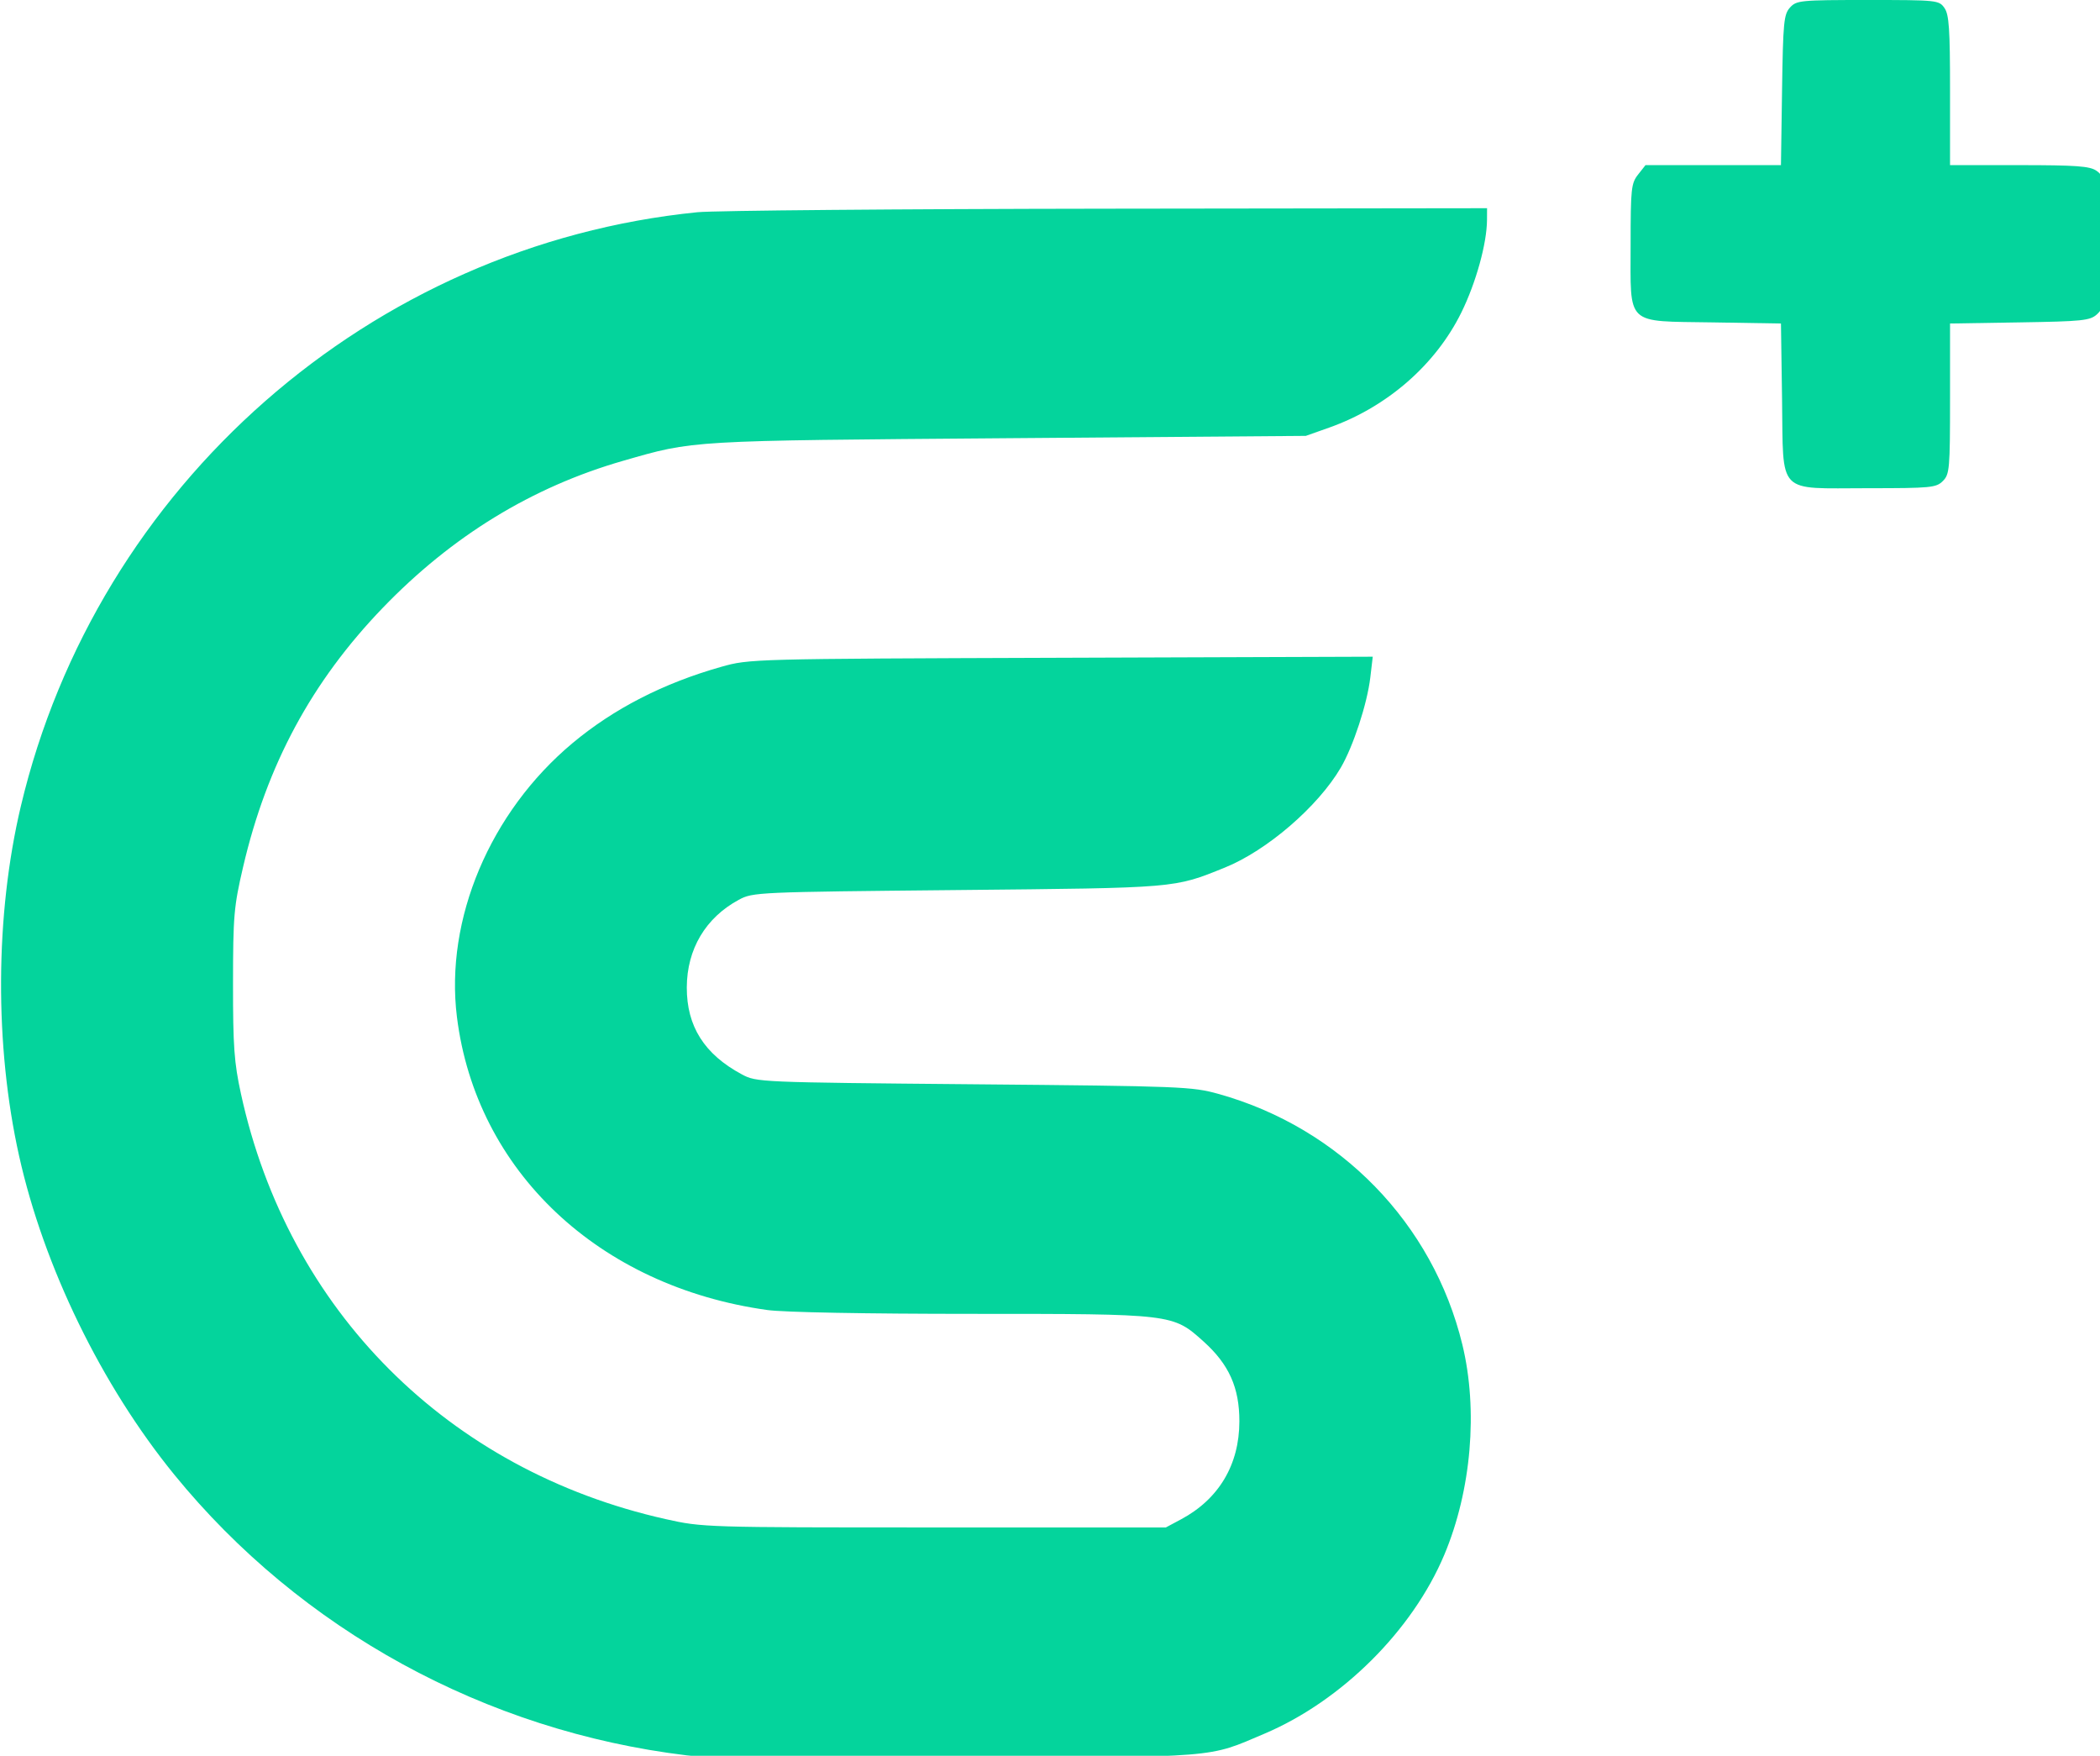 <?xml version="1.0" encoding="UTF-8" standalone="no"?>
<!-- Created with Inkscape (http://www.inkscape.org/) -->

<svg
   xmlns:dc="http://purl.org/dc/elements/1.1/"
   xmlns:cc="http://creativecommons.org/ns#"
   xmlns:rdf="http://www.w3.org/1999/02/22-rdf-syntax-ns#"
   xmlns:svg="http://www.w3.org/2000/svg"
   xmlns="http://www.w3.org/2000/svg"
   xmlns:sodipodi="http://sodipodi.sourceforge.net/DTD/sodipodi-0.dtd"
   xmlns:inkscape="http://www.inkscape.org/namespaces/inkscape"
   width="155.059mm"
   height="129.612mm"
   viewBox="0 0 155.059 129.612"
   version="1.1"
   id="svg8"
   inkscape:version="0.92.4 (5da689c313, 2019-01-14)"
   sodipodi:docname="drawing.svg">
  <defs
     id="defs2">
    <linearGradient
       id="linearGradient-1"
       y2="0.483"
       x2="0.117"
       y1="0.509"
       x1="1">
      <stop
         id="stop827"
         offset="0%"
         stop-color="#8F32FF" />
      <stop
         id="stop829"
         offset="100%"
         stop-color="#06CC8E" />
    </linearGradient>
  </defs>
  <sodipodi:namedview
     id="base"
     pagecolor="#ffffff"
     bordercolor="#666666"
     borderopacity="1.0"
     inkscape:pageopacity="0.0"
     inkscape:pageshadow="2"
     inkscape:zoom="0.81449963"
     inkscape:cx="158.16581"
     inkscape:cy="99.793705"
     inkscape:document-units="mm"
     inkscape:current-layer="layer1"
     showgrid="false"
     inkscape:window-width="1920"
     inkscape:window-height="991"
     inkscape:window-x="2391"
     inkscape:window-y="-9"
     inkscape:window-maximized="1" />
  <g
     inkscape:label="Layer 1"
     inkscape:groupmode="layer"
     id="layer1"
     transform="translate(-28.304,-28.843)">
    <g
       id="layer1-5"
       inkscape:label="Layer 1"
       transform="translate(-16.871,8.009)">
      <g
         transform="matrix(0.265,0,0,0.265,-4.819,20.834)"
         id="g4532">
        <path
           style="fill:#04d49c;fill-rule:evenodd;stroke:none"
           inkscape:connector-curvature="0"
           d="m 687.405,2.103 c -1.722,1.901 -1.934,4.104 -2.211,23 L 684.888,46 h -18.872 -18.871 l -2.072,2.635 c -1.91,2.427 -2.073,3.953 -2.073,19.389 0,22.989 -1.682,21.386 22.854,21.786 l 19.035,0.31 0.305,21.03 c 0.393,27.042 -1.717,24.85 23.917,24.85 17.556,0 19.03,-0.141 20.889,-2 1.873,-1.873 2,-3.333 2,-22.941 v -20.94 l 19.398,-0.31 c 17.415,-0.277 19.612,-0.504 21.5,-2.214 C 774.888,85.791 775,84.716 775,67.402 775,49.637 774.936,49.069 772.777,47.557 770.953,46.278 767.107,46 751.277,46 H 732 V 25.223 C 732,8.036 731.731,4.061 730.443,2.223 728.924,0.053 728.413,0 709.098,0 690.259,0 689.219,0.101 687.405,2.103 M 383,59.117 c -91.039,9.118 -167.353,76.098 -188.538,165.479 -7.173,30.26 -7.353,66.599 -0.485,97.404 6.885,30.877 22.964,63.896 43.238,88.788 35.213,43.236 86.709,71.439 142.785,78.199 6.547,0.789 30.17,1.037 76,0.796 73.243,-0.385 68.99,-0.042 85,-6.841 21.516,-9.136 41.236,-28.76 50.099,-49.856 7.53,-17.921 9.446,-40.274 5.017,-58.526 -8.19,-33.757 -34.073,-60.365 -67.918,-69.819 -7.374,-2.06 -10.242,-2.173 -68.198,-2.696 -59.924,-0.54 -60.539,-0.566 -64.616,-2.747 -10.456,-5.594 -15.398,-13.394 -15.362,-24.244 0.036,-10.642 5.229,-19.392 14.478,-24.392 3.929,-2.124 5.009,-2.172 61,-2.721 61.449,-0.603 60.165,-0.495 74.447,-6.264 11.712,-4.73 25.947,-16.994 32.291,-27.82 3.48,-5.938 7.371,-17.82 8.233,-25.139 l 0.681,-5.781 -86.826,0.296 c -86.403,0.294 -86.864,0.307 -94.734,2.531 -16.072,4.542 -29.941,11.66 -41.428,21.262 -22.973,19.202 -35.572,49.051 -32.19,76.264 5.326,42.864 39.481,75.103 86.493,81.642 4.594,0.639 27.485,1.068 56.991,1.068 56.086,0 55.974,-0.013 64.558,7.705 7.082,6.366 9.986,12.844 9.974,22.241 -0.015,12.082 -5.726,21.665 -16.267,27.297 L 513.5,425.5 H 449 c -63.855,0 -64.604,-0.023 -74.881,-2.324 -60.672,-13.585 -105.171,-58.144 -118.328,-118.488 -1.895,-8.692 -2.219,-13.198 -2.207,-30.688 0.012,-18.891 0.232,-21.442 2.809,-32.5 6.633,-28.467 19.109,-51.61 38.891,-72.149 19.287,-20.025 41.602,-33.68 66.964,-40.976 19.919,-5.731 17.83,-5.608 107.252,-6.305 l 83,-0.647 6.5,-2.301 c 16.125,-5.708 29.702,-17.538 36.862,-32.122 4.069,-8.286 7.086,-19.196 7.121,-25.75 L 603,58 497.25,58.133 C 439.087,58.206 387.675,58.649 383,59.117"
           id="path4520" />
      </g>
    </g>
  </g>
</svg>
